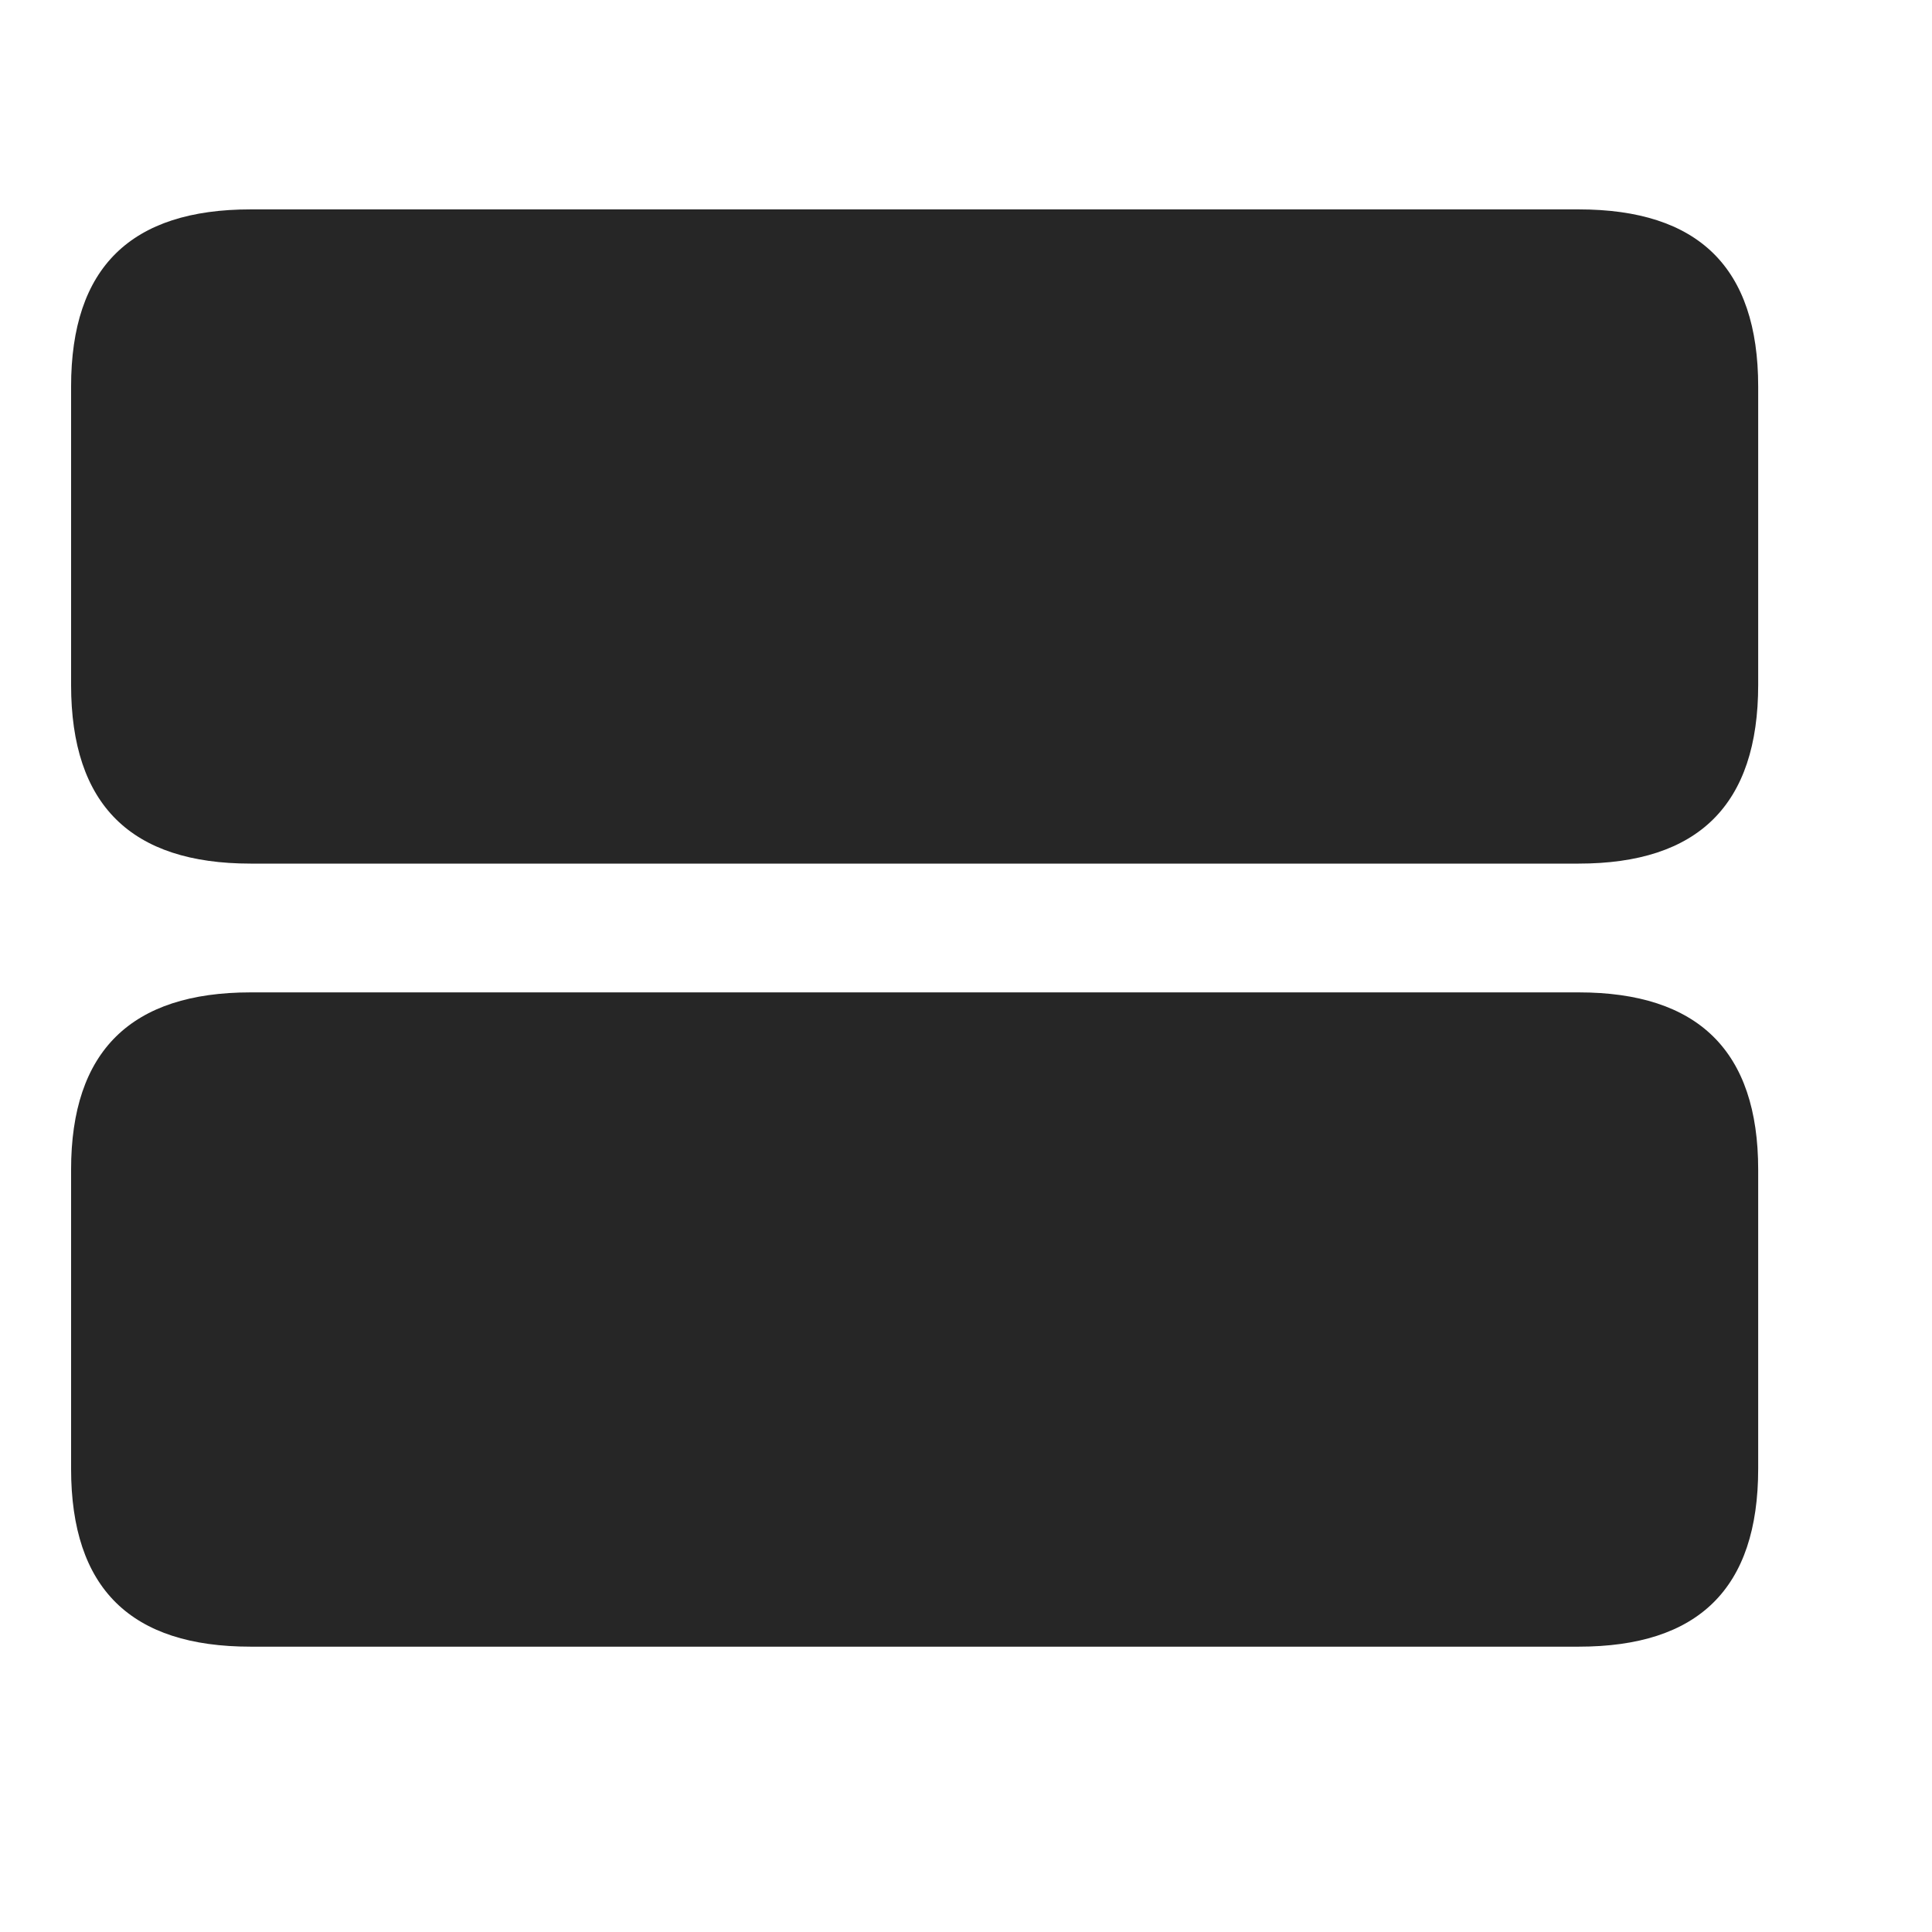 <svg width="29" height="29" viewBox="0 0 29 29" fill="currentColor" xmlns="http://www.w3.org/2000/svg">
<g clip-path="url(#clip0_2207_34253)">
<path d="M3.762 24.717H23.696C25.489 24.717 26.391 23.85 26.391 22.045V17.557C26.391 15.775 25.489 14.896 23.696 14.896H3.762C1.969 14.896 1.067 15.775 1.067 17.557V22.045C1.067 23.85 1.969 24.717 3.762 24.717Z" fill="currentColor" fill-opacity="0.85"/>
<path d="M3.762 12.963H23.696C25.489 12.963 26.391 12.084 26.391 10.279V5.803C26.391 4.01 25.489 3.143 23.696 3.143H3.762C1.969 3.143 1.067 4.01 1.067 5.803V10.279C1.067 12.084 1.969 12.963 3.762 12.963Z" fill="currentColor" fill-opacity="0.85"/>
</g>
<defs>
<clipPath id="clip0_2207_34253">
<rect width="25.324" height="21.598" fill="currentColor" transform="translate(1.067 3.119)"/>
</clipPath>
</defs>
</svg>

